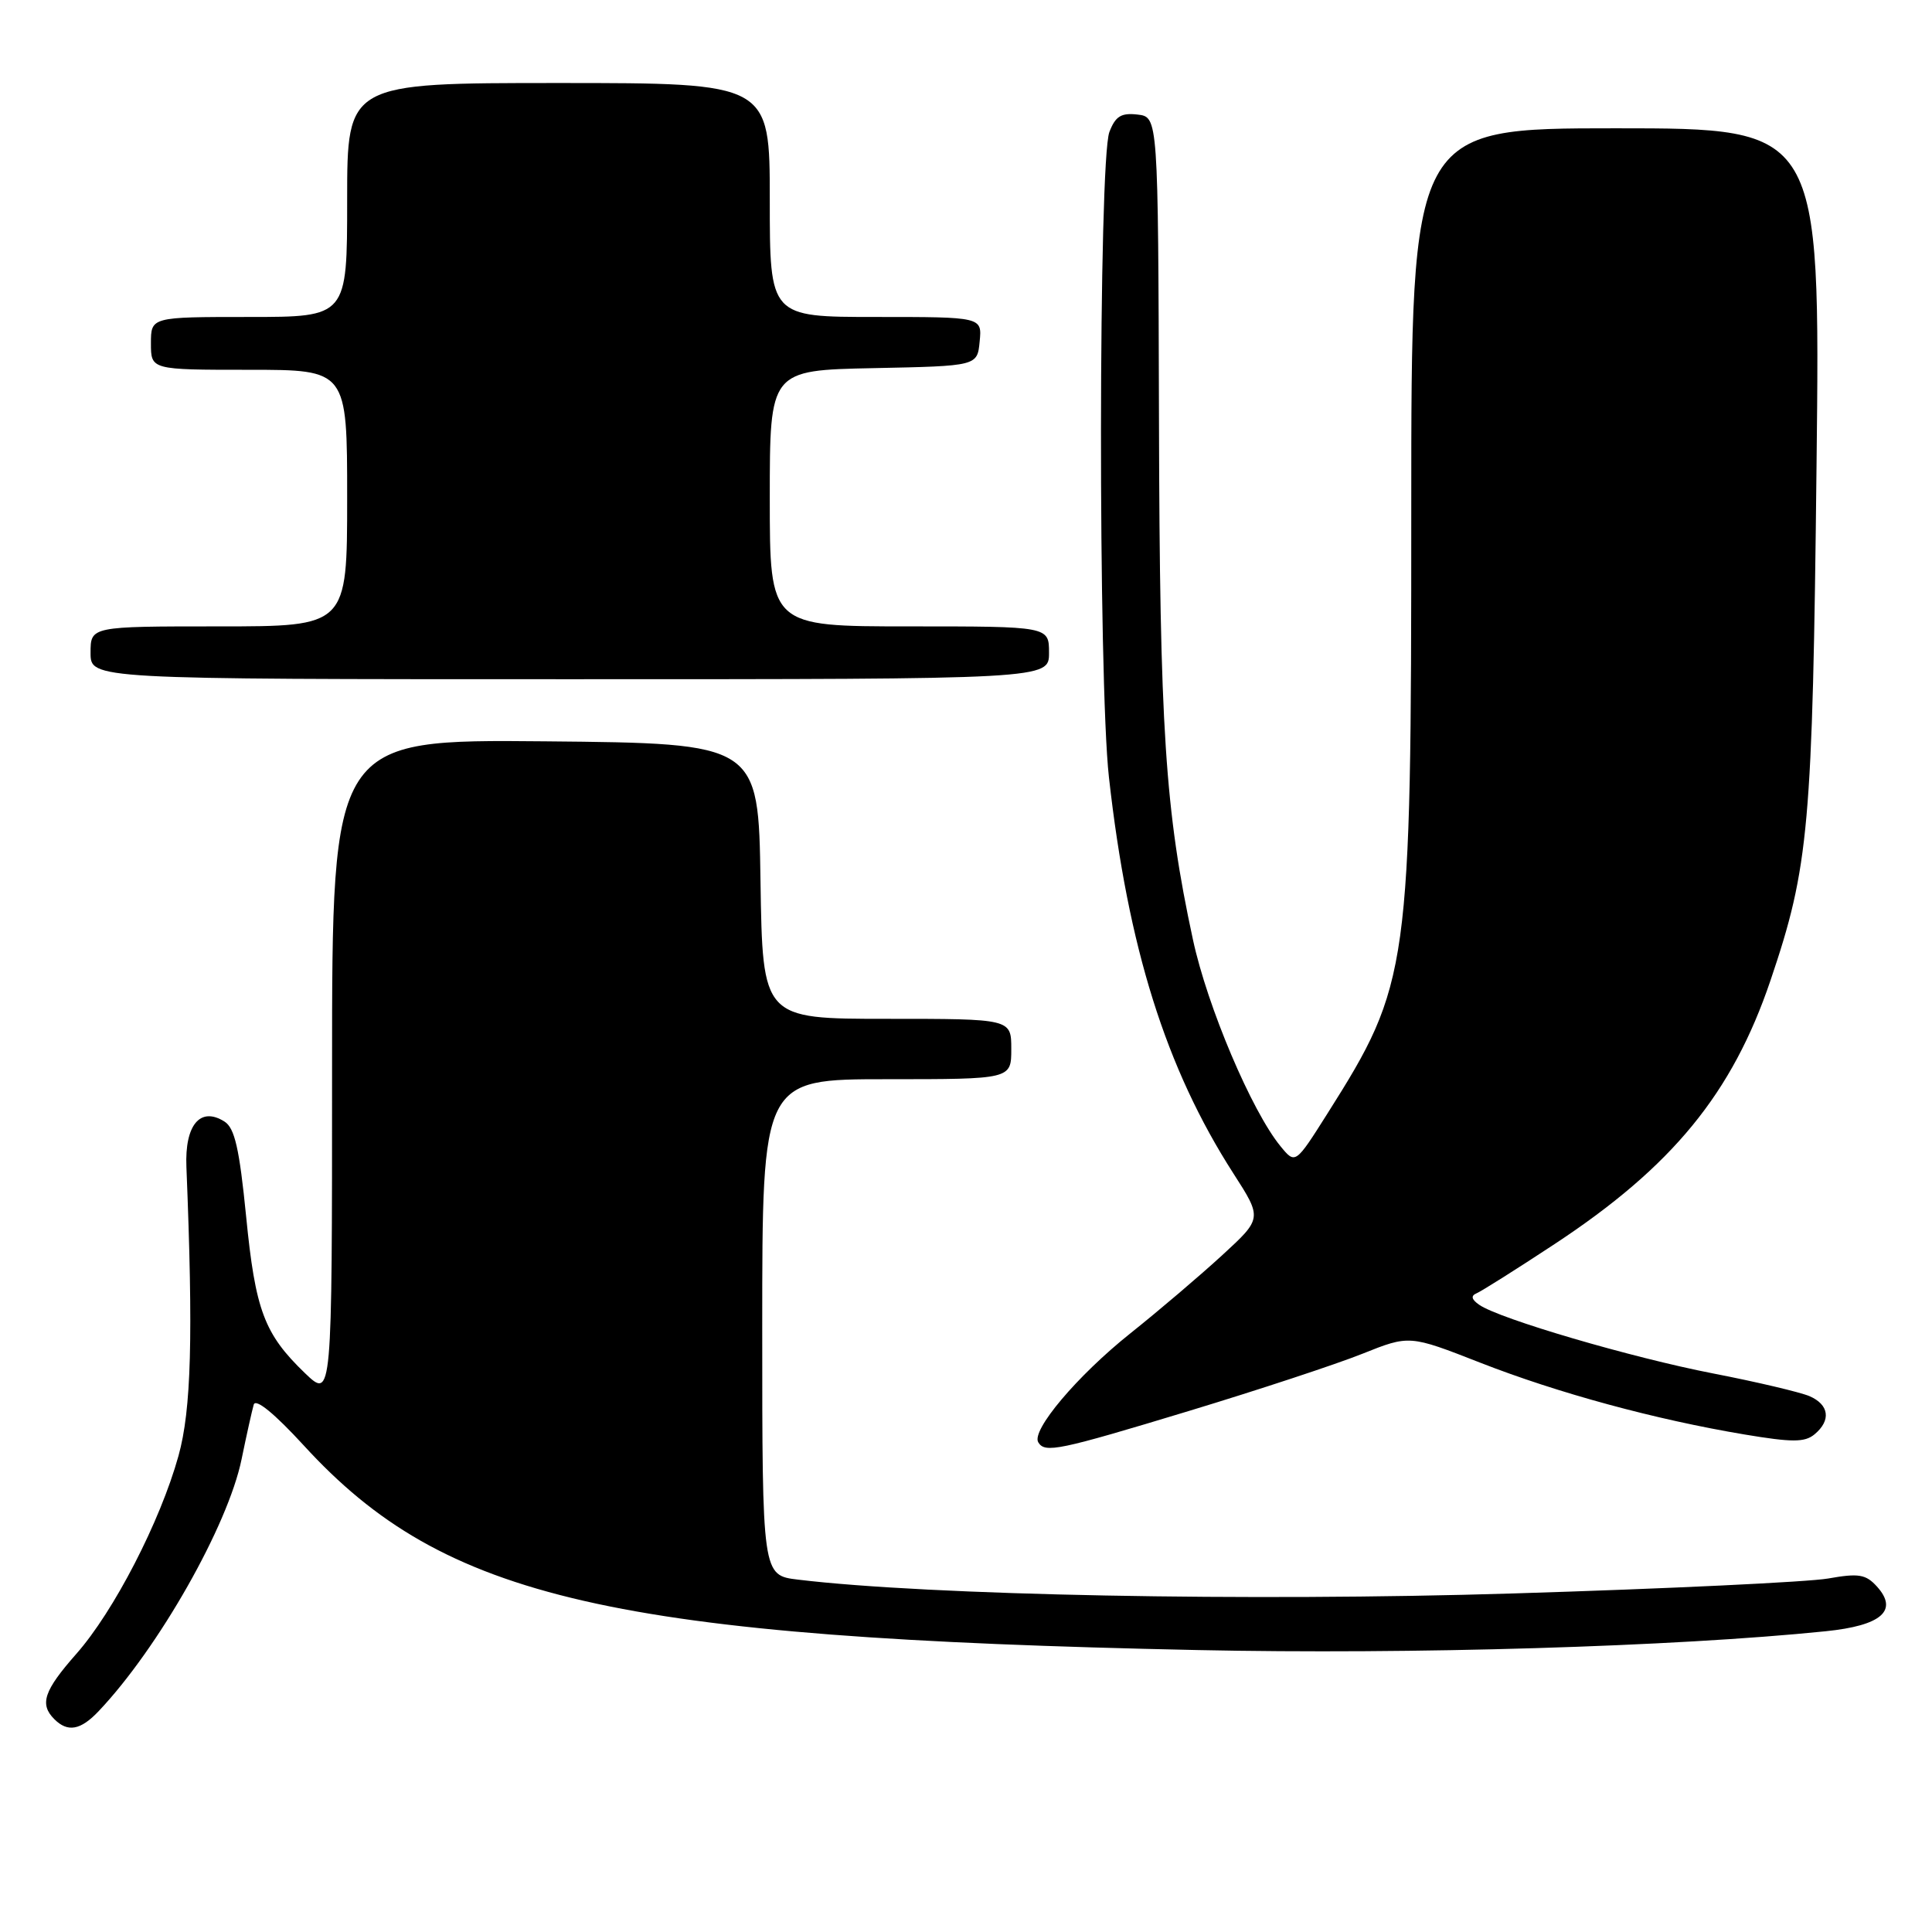 <?xml version="1.0" encoding="UTF-8" standalone="no"?>
<!DOCTYPE svg PUBLIC "-//W3C//DTD SVG 1.1//EN" "http://www.w3.org/Graphics/SVG/1.1/DTD/svg11.dtd" >
<svg xmlns="http://www.w3.org/2000/svg" xmlns:xlink="http://www.w3.org/1999/xlink" version="1.1" viewBox="0 0 256 256">
 <g >
 <path fill="currentColor"
d=" M 13.06 226.75 C 20.99 218.39 30.20 202.17 32.01 193.36 C 32.67 190.14 33.40 186.88 33.62 186.12 C 33.88 185.26 36.37 187.30 40.27 191.55 C 58.92 211.93 81.13 217.01 158.63 218.64 C 187.06 219.24 221.86 218.20 241.90 216.15 C 249.31 215.40 251.59 213.41 248.70 210.22 C 247.23 208.60 246.29 208.44 242.24 209.16 C 239.63 209.62 220.85 210.52 200.50 211.14 C 165.61 212.22 123.01 211.40 105.75 209.31 C 101.00 208.74 101.00 208.74 101.00 175.87 C 101.00 143.00 101.00 143.00 117.50 143.00 C 134.00 143.00 134.00 143.00 134.00 139.00 C 134.00 135.00 134.00 135.00 117.52 135.00 C 101.05 135.00 101.05 135.00 100.77 116.75 C 100.50 98.50 100.50 98.50 72.25 98.23 C 44.00 97.97 44.00 97.97 44.00 141.68 C 44.00 185.39 44.00 185.39 40.41 181.95 C 35.01 176.75 33.84 173.65 32.61 161.15 C 31.72 152.19 31.10 149.46 29.74 148.61 C 26.54 146.59 24.47 149.05 24.70 154.62 C 25.61 177.14 25.35 186.79 23.65 192.91 C 21.23 201.61 15.09 213.51 10.11 219.15 C 5.81 224.03 5.21 225.81 7.20 227.80 C 8.97 229.57 10.67 229.27 13.06 226.75 Z  M 157.57 186.95 C 166.74 184.17 177.05 180.77 180.50 179.39 C 186.75 176.89 186.75 176.89 196.13 180.56 C 206.43 184.59 219.34 188.10 231.18 190.08 C 237.47 191.13 239.14 191.13 240.43 190.06 C 242.66 188.21 242.38 186.12 239.75 184.99 C 238.51 184.47 232.78 183.11 227.00 181.99 C 216.19 179.89 198.66 174.75 196.00 172.89 C 194.98 172.18 194.87 171.70 195.65 171.37 C 196.28 171.11 200.93 168.18 205.97 164.86 C 221.61 154.56 229.53 144.88 234.60 129.91 C 239.71 114.81 240.17 109.62 240.70 61.75 C 241.20 17.00 241.20 17.00 214.10 17.00 C 187.00 17.00 187.00 17.00 187.00 67.55 C 187.00 128.65 186.77 130.34 175.90 147.54 C 171.64 154.28 171.64 154.28 169.68 151.89 C 165.86 147.24 159.98 133.38 158.07 124.50 C 154.37 107.34 153.67 96.60 153.57 55.50 C 153.46 15.50 153.46 15.50 150.73 15.18 C 148.56 14.93 147.80 15.40 147.00 17.49 C 145.55 21.32 145.50 90.10 146.94 103.00 C 149.47 125.60 154.48 141.55 163.42 155.47 C 167.26 161.44 167.26 161.44 161.95 166.32 C 159.03 169.00 153.55 173.67 149.76 176.69 C 142.73 182.30 136.61 189.56 137.58 191.12 C 138.47 192.57 140.22 192.21 157.57 186.95 Z  M 139.00 86.50 C 139.00 83.00 139.00 83.00 120.50 83.00 C 102.00 83.00 102.00 83.00 102.00 66.03 C 102.00 49.06 102.00 49.06 115.75 48.78 C 129.50 48.50 129.50 48.50 129.81 45.25 C 130.13 42.00 130.13 42.00 116.06 42.00 C 102.00 42.00 102.00 42.00 102.00 26.50 C 102.00 11.00 102.00 11.00 74.00 11.00 C 46.00 11.00 46.00 11.00 46.00 26.50 C 46.00 42.00 46.00 42.00 33.00 42.00 C 20.00 42.00 20.00 42.00 20.00 45.50 C 20.00 49.00 20.00 49.00 33.00 49.00 C 46.00 49.00 46.00 49.00 46.00 66.00 C 46.00 83.00 46.00 83.00 29.00 83.00 C 12.00 83.00 12.00 83.00 12.00 86.50 C 12.00 90.00 12.00 90.00 75.50 90.00 C 139.00 90.00 139.00 90.00 139.00 86.50 Z "/>
</g>
</svg>